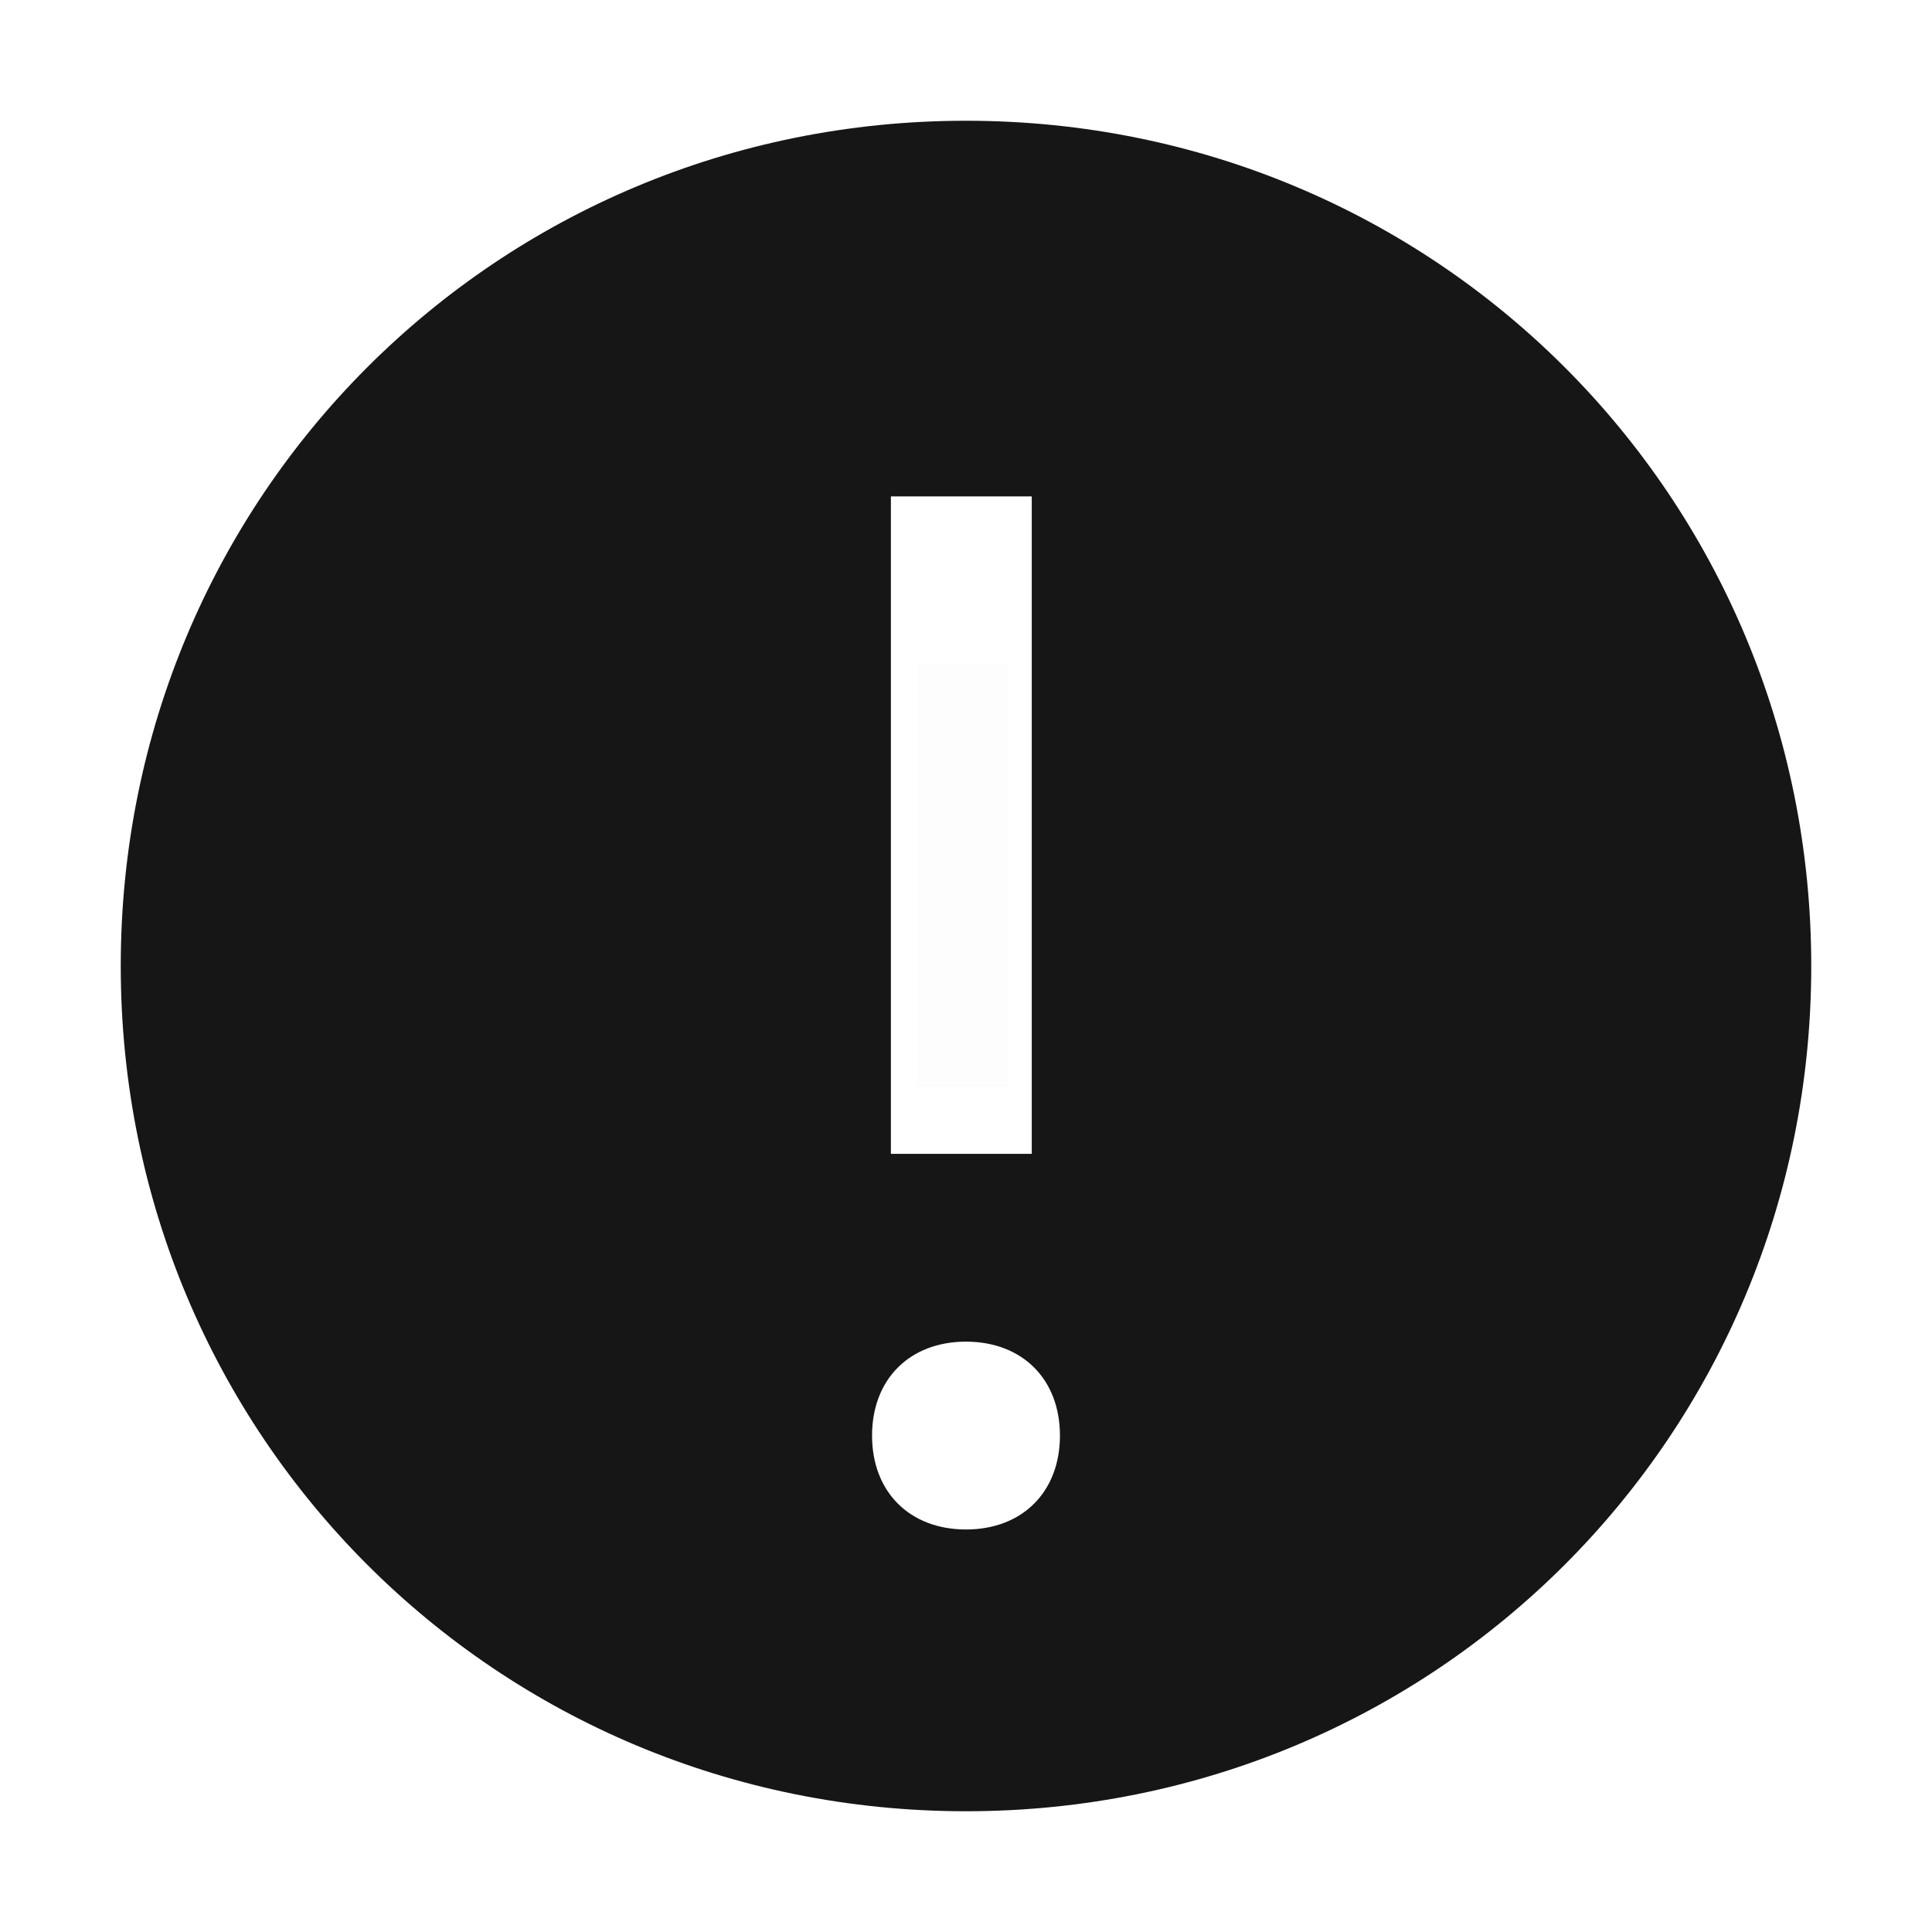 <svg width="32" height="32" viewBox="0 0 32 32" fill="none" xmlns="http://www.w3.org/2000/svg">
<path fill-rule="evenodd" clip-rule="evenodd" d="M16 2C8.222 2 2 8.222 2 16C2 23.778 8.222 30 16 30C23.778 30 30 23.778 30 16C30 8.222 23.778 2 16 2ZM14.756 8.222H17.089V19.111H14.756V8.222ZM16 25.333C15.067 25.333 14.444 24.711 14.444 23.778C14.444 22.844 15.067 22.222 16 22.222C16.933 22.222 17.556 22.844 17.556 23.778C17.556 24.711 16.933 25.333 16 25.333Z" fill="#161616"/>
<path opacity="0.01" fill-rule="evenodd" clip-rule="evenodd" d="M15.2 11H16.7V18H15.2V11ZM16 22C15.4 22 15 21.6 15 21C15 20.4 15.4 20 16 20C16.6 20 17 20.4 17 21C17 21.6 16.6 22 16 22Z" fill="#161616"/>
</svg>
